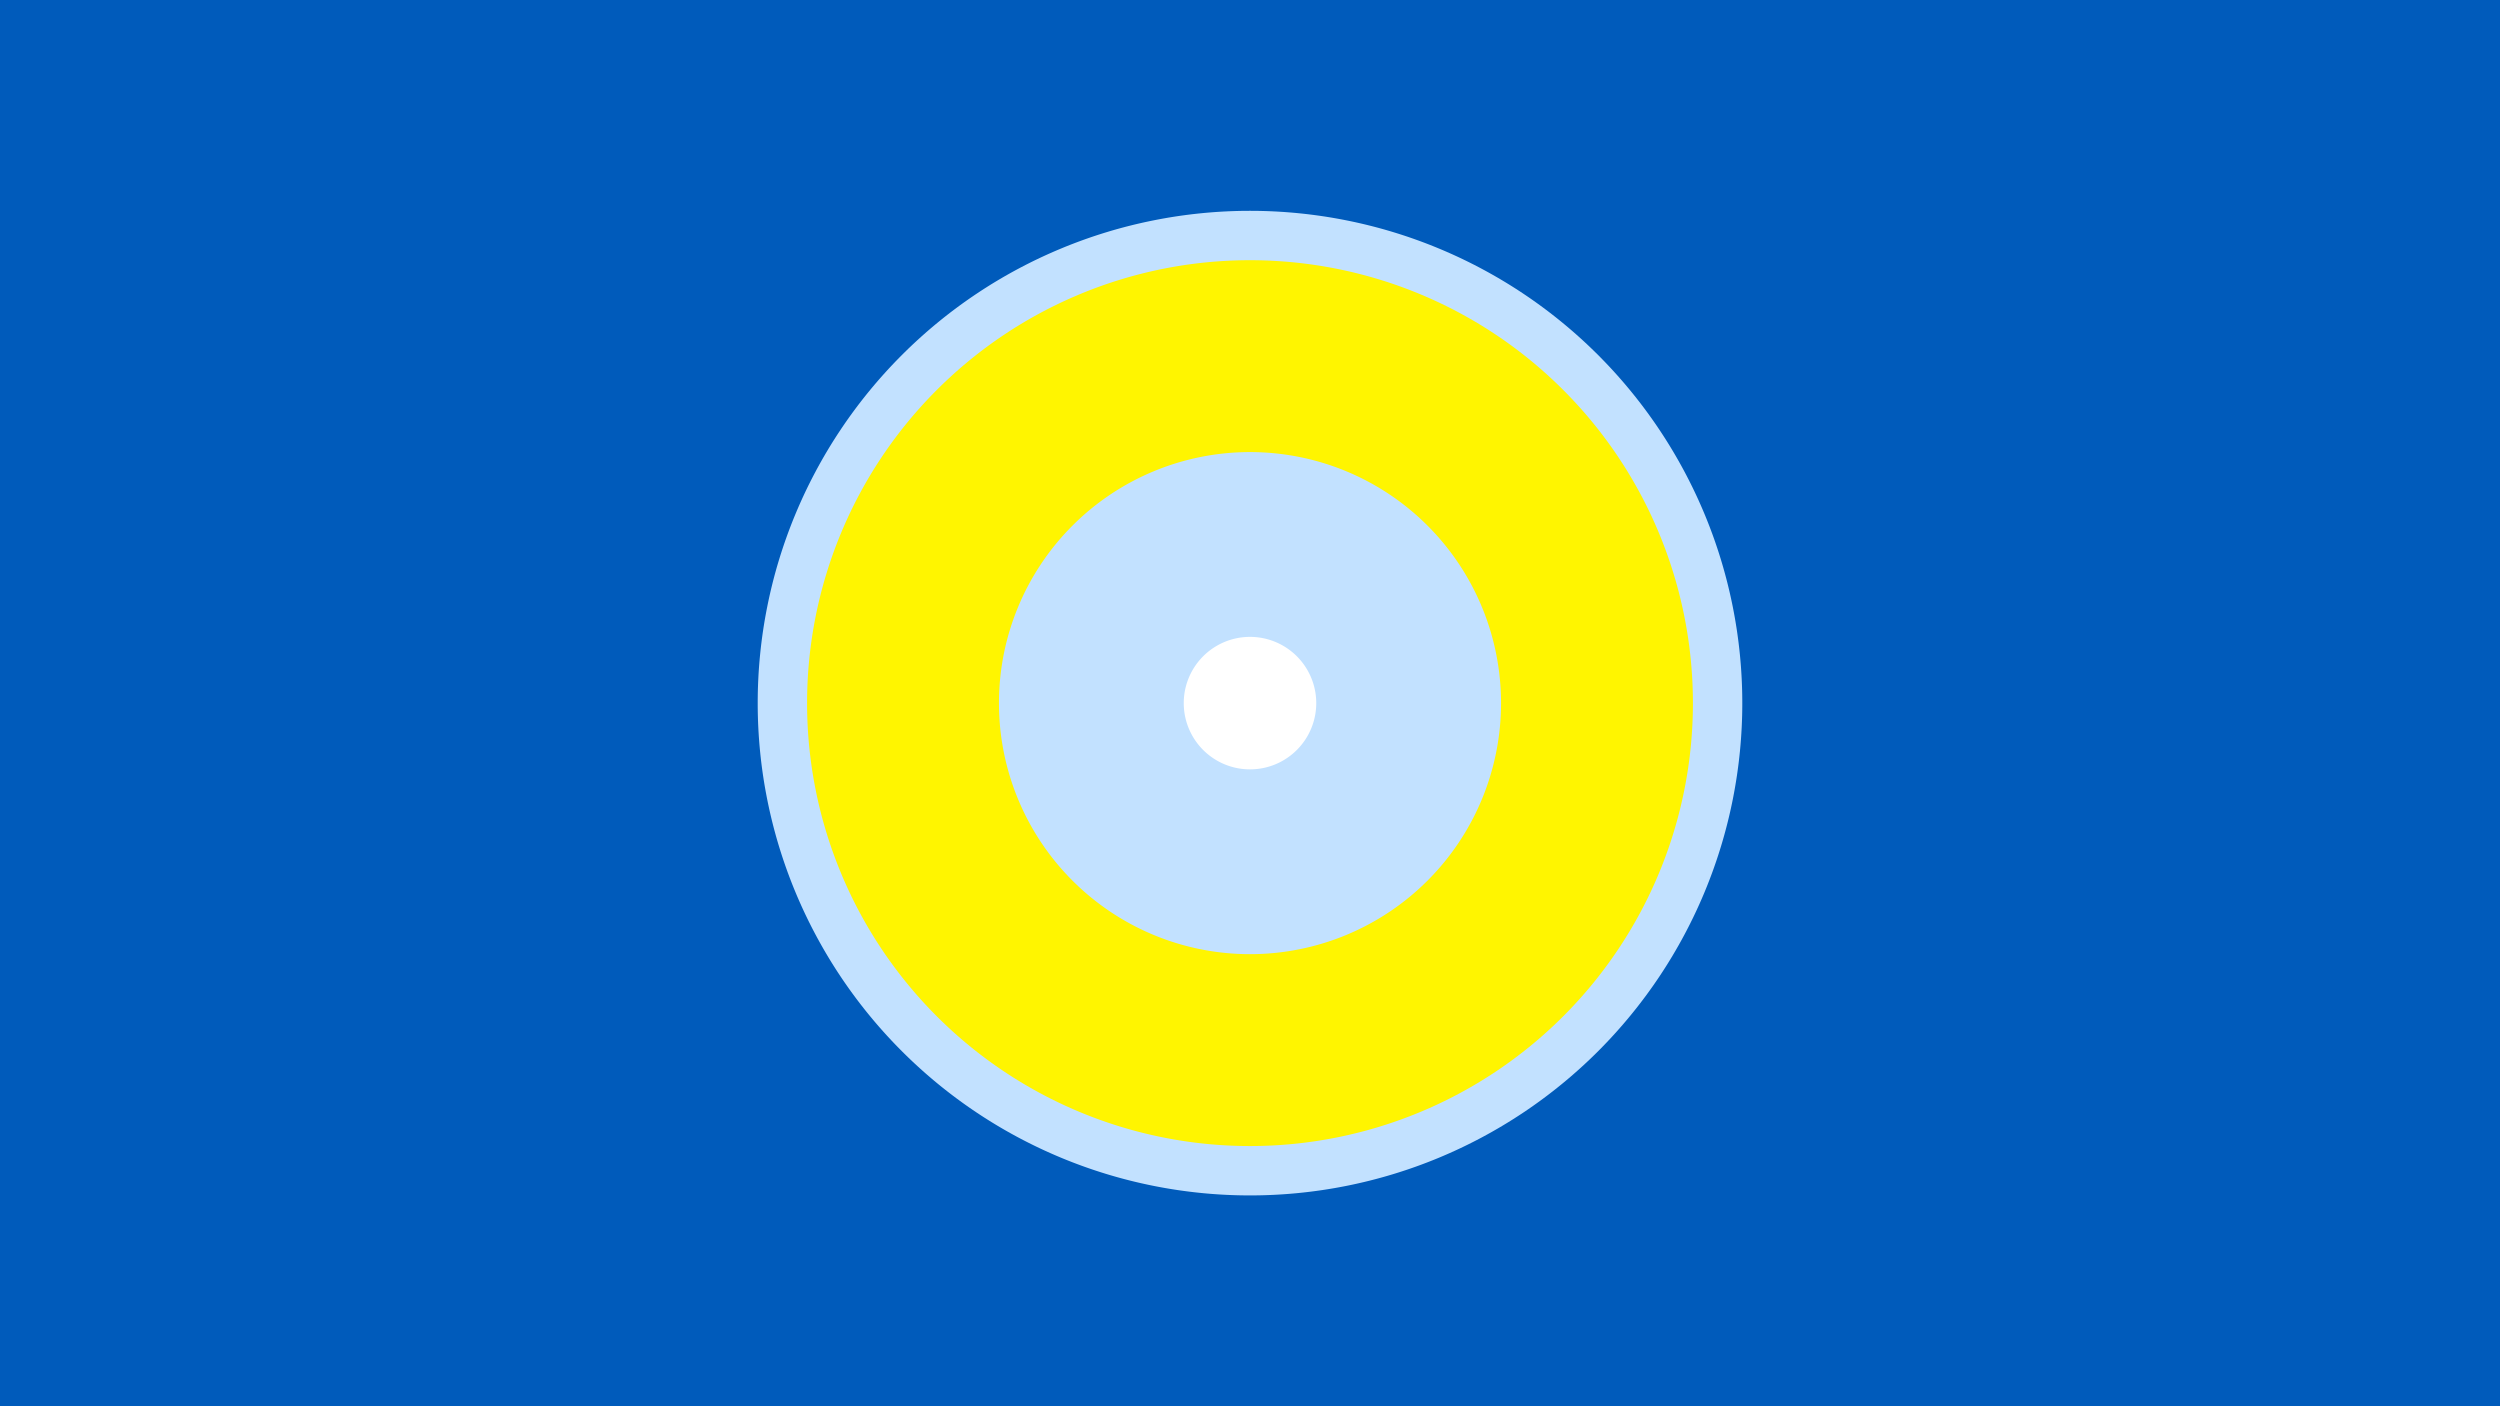 <svg width="1200" height="675" viewBox="-500 -500 1200 675" xmlns="http://www.w3.org/2000/svg"><title>19801-10436466631</title><path d="M-500-500h1200v675h-1200z" fill="#005bbb"/><path d="M336.3-162.5a236.3 236.3 0 1 1-472.6 0 236.3 236.3 0 1 1 472.6 0z" fill="#c2e1ff"/><path d="M312.6-162.5a212.6 212.6 0 1 1-425.2 0 212.6 212.6 0 1 1 425.2 0z m-333.1 0a120.5 120.5 0 1 0 241 0 120.5 120.5 0 1 0-241 0z" fill="#fff500"/><path d="M131.8-162.5a31.8 31.8 0 1 1-63.6 0 31.8 31.8 0 1 1 63.6 0z" fill="#fff"/></svg>